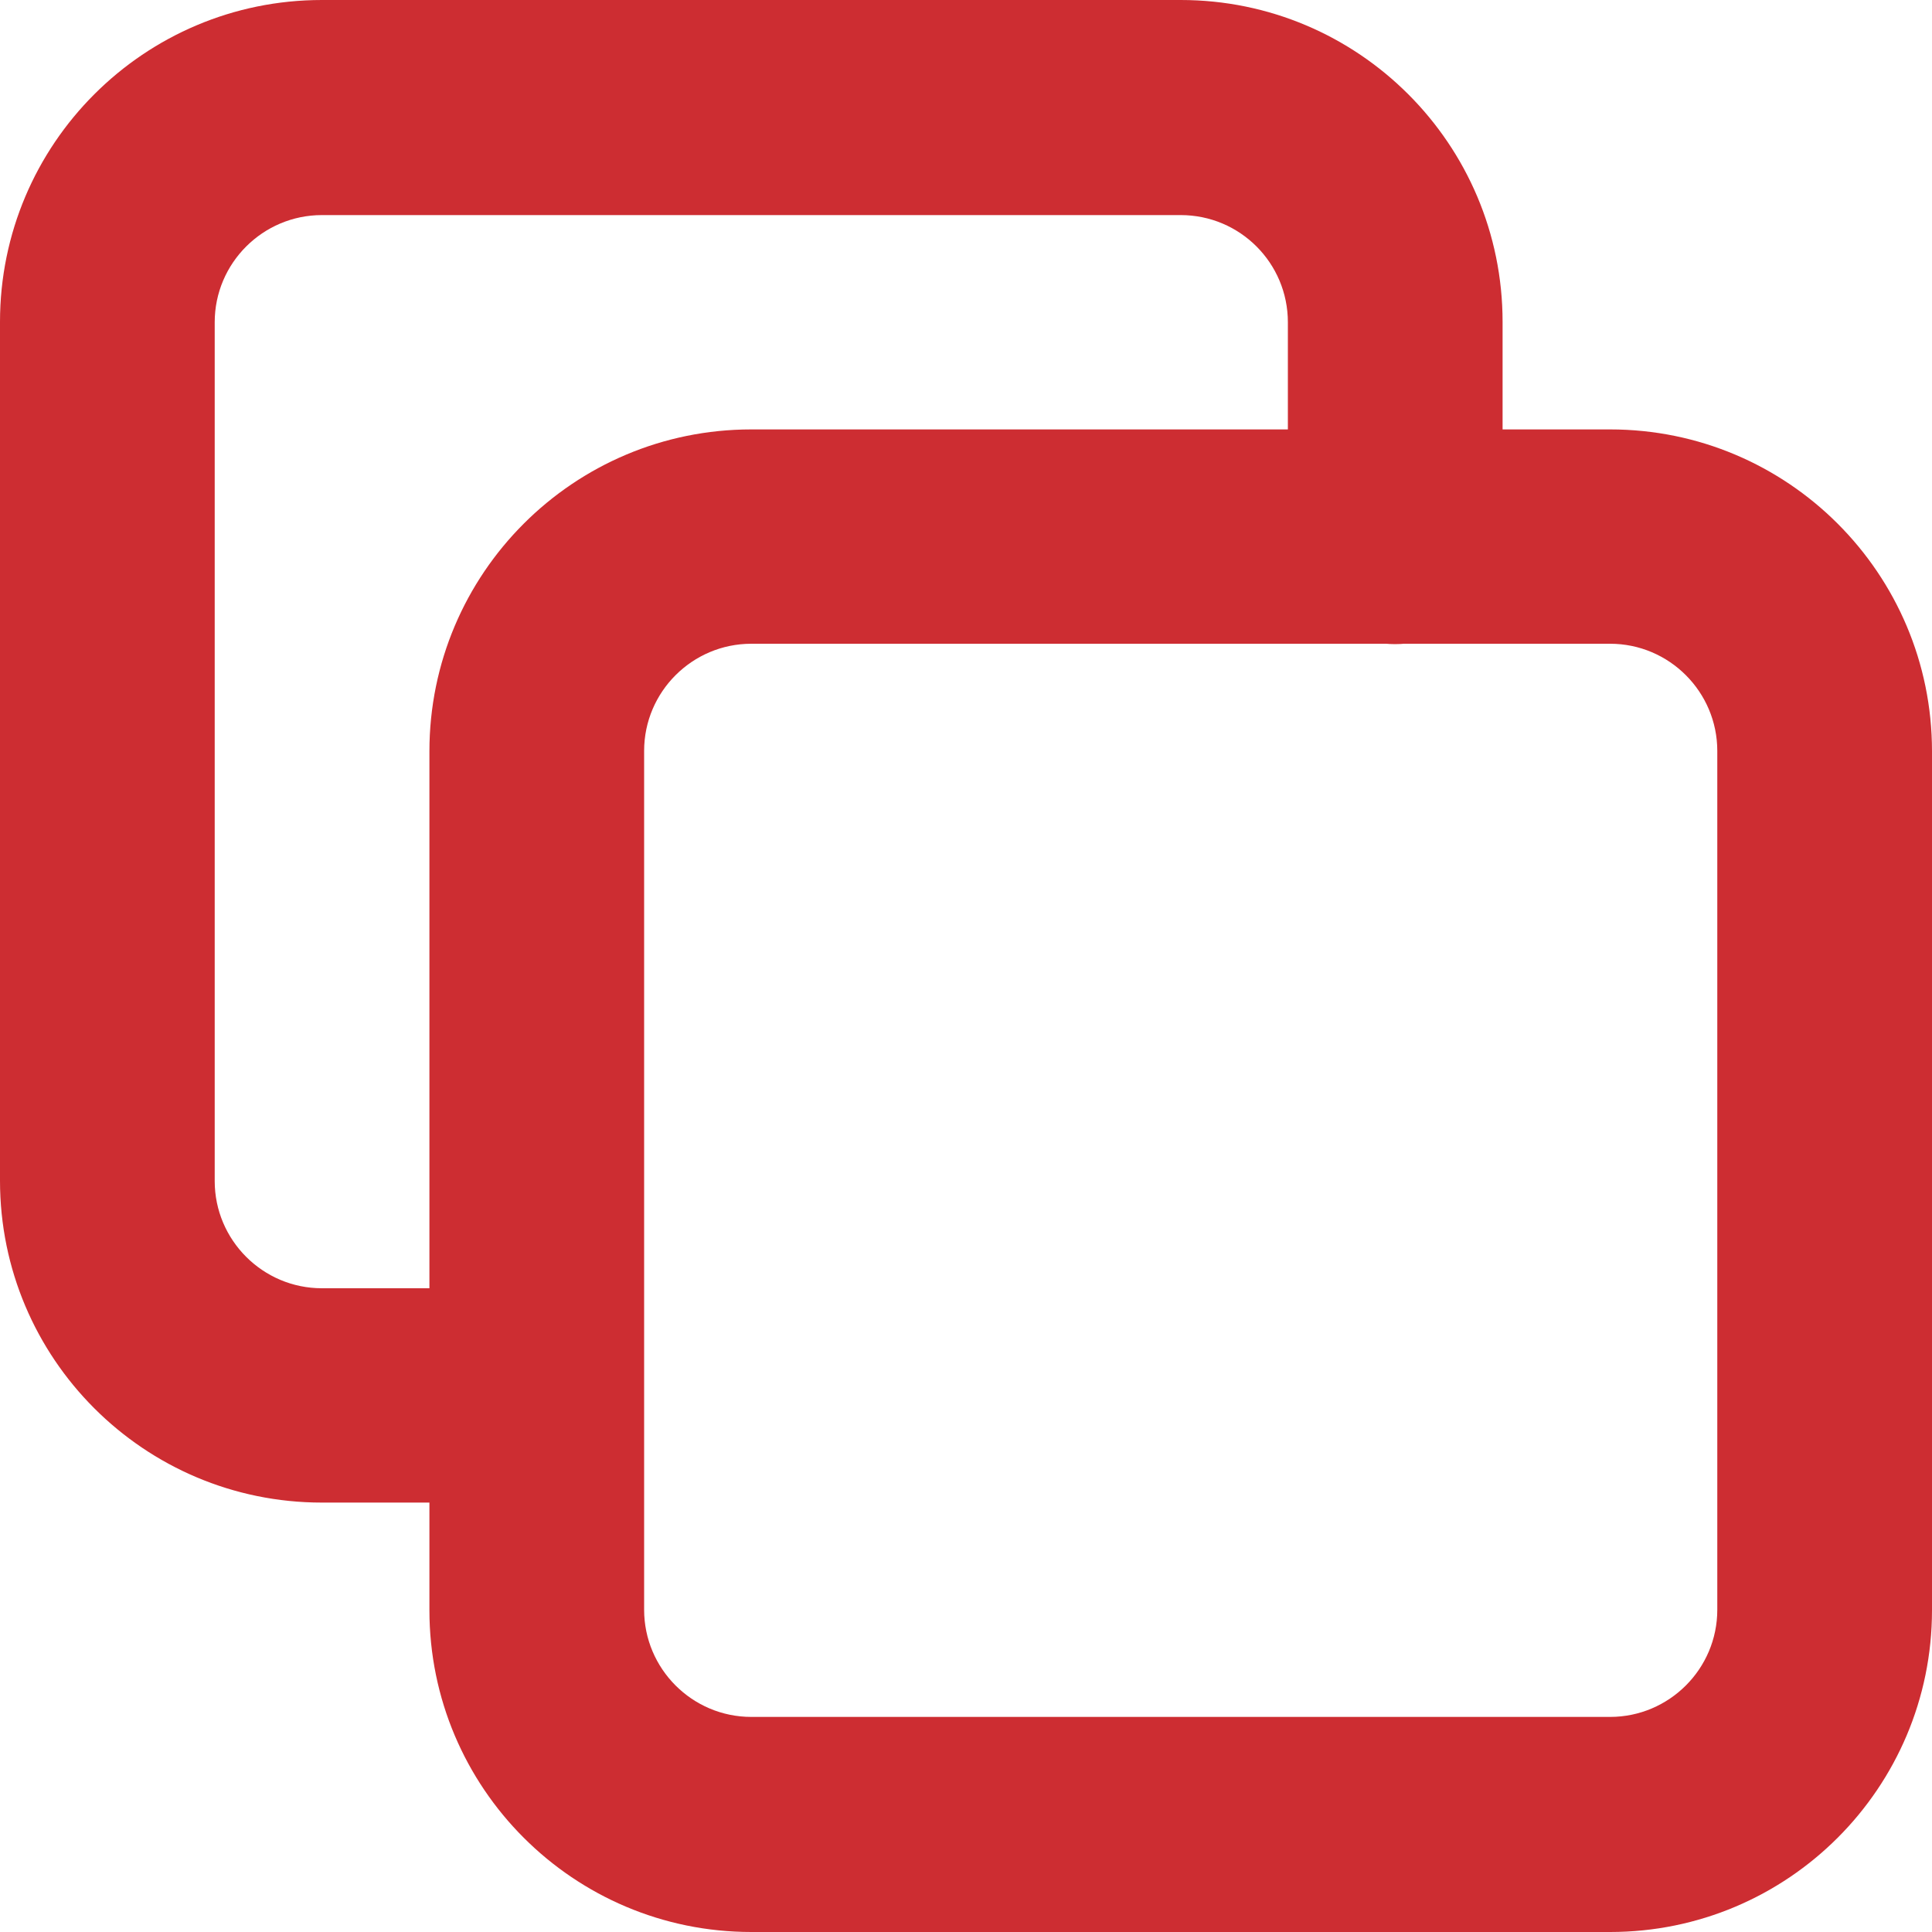 <svg xmlns="http://www.w3.org/2000/svg" xmlns:xlink="http://www.w3.org/1999/xlink" width="16px" height="16px" x="0px" y="0px" viewBox="0 0 512 512 " xml:space="preserve">
<g>
	<path fill="#CD2D32" d="M199.1,142.2v28.4h227.6c15.7,0,28.4,12.8,28.4,28.4v227.6c0,15.7-12.8,28.4-28.4,28.4H199.1c-15.7,0-28.4-12.8-28.4-28.4   l0-227.6c0-15.7,12.8-28.4,28.4-28.4V142.2v-28.4c-47.1,0-85.3,38.2-85.3,85.3v227.6c0,47.1,38.2,85.3,85.3,85.3l227.6,0   c47.1,0,85.3-38.2,85.3-85.3l0-227.6c0-47.1-38.2-85.3-85.3-85.3H199.1V142.2z"/>
	<path fill="#CD2D32" d="M398.2,142.2V85.3C398.2,38.2,360,0,312.9,0H85.3C38.2,0,0,38.2,0,85.3v227.6c0,47.1,38.2,85.3,85.3,85.3l56.9,0   c15.7,0,28.4-12.7,28.4-28.4c0-15.7-12.7-28.4-28.4-28.4H85.3c-15.7,0-28.4-12.8-28.4-28.4l0-227.6c0-15.7,12.8-28.4,28.4-28.4   l227.6,0c15.7,0,28.4,12.7,28.4,28.4v56.9c0,15.7,12.7,28.4,28.4,28.4S398.2,157.9,398.2,142.2z"/>
</g>
</svg>